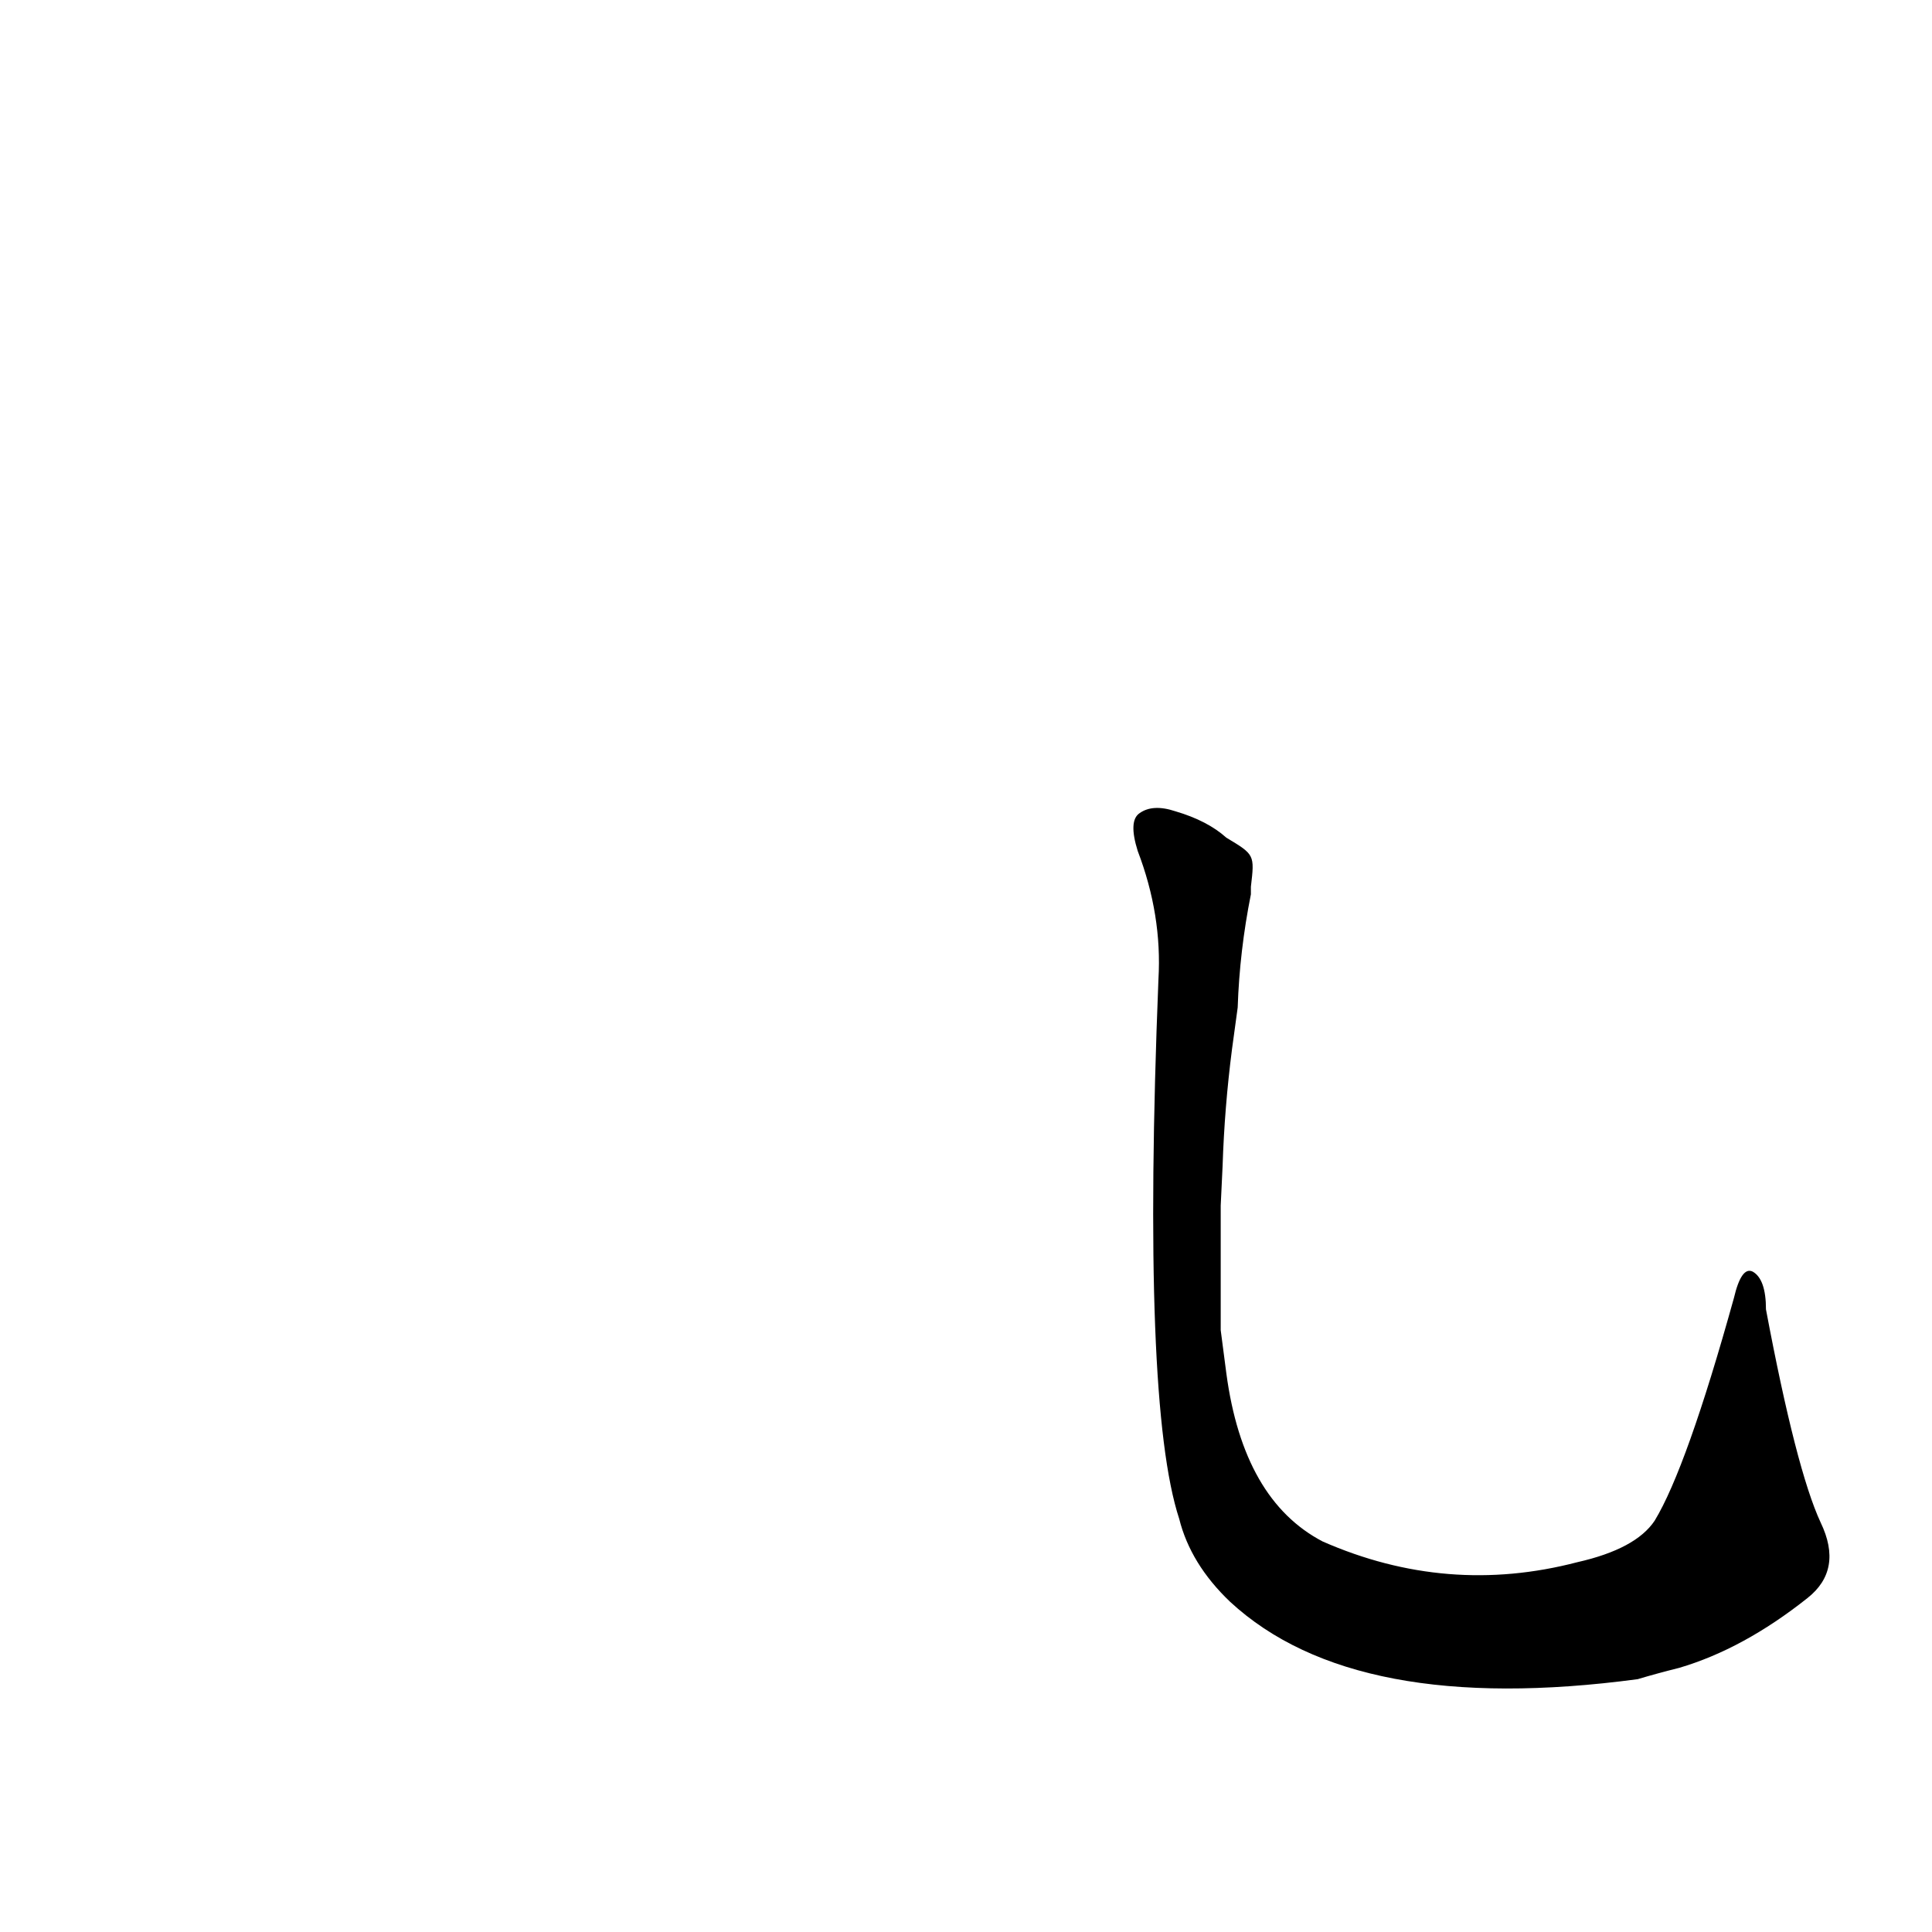<?xml version='1.0' encoding='utf-8'?>
<svg xmlns="http://www.w3.org/2000/svg" version="1.1" viewBox="0 0 1024 1024"><g transform="scale(1, -1) translate(0, -900)"><path d="M 647 195 L 647 261 L 648 282 Q 649 313 653 344 L 656 366 Q 657 396 663 426 Q 663 429 663 430 C 665 447 665 447 650 456 Q 640 465 623 470 Q 611 474 604 469 Q 598 465 603 449 Q 616 415 614 381 Q 605 156 625 95 Q 631 71 652 51 Q 718 -10 868 10 Q 878 13 890 16 Q 924 26 958 53 Q 977 68 965 93 Q 952 121 936 206 Q 936 222 929 226 Q 923 229 919 212 Q 894 122 877 94 Q 867 79 836 72 Q 767 54 701 83 Q 659 105 650 172 L 647 195 Z" fill="black" /></g></svg>